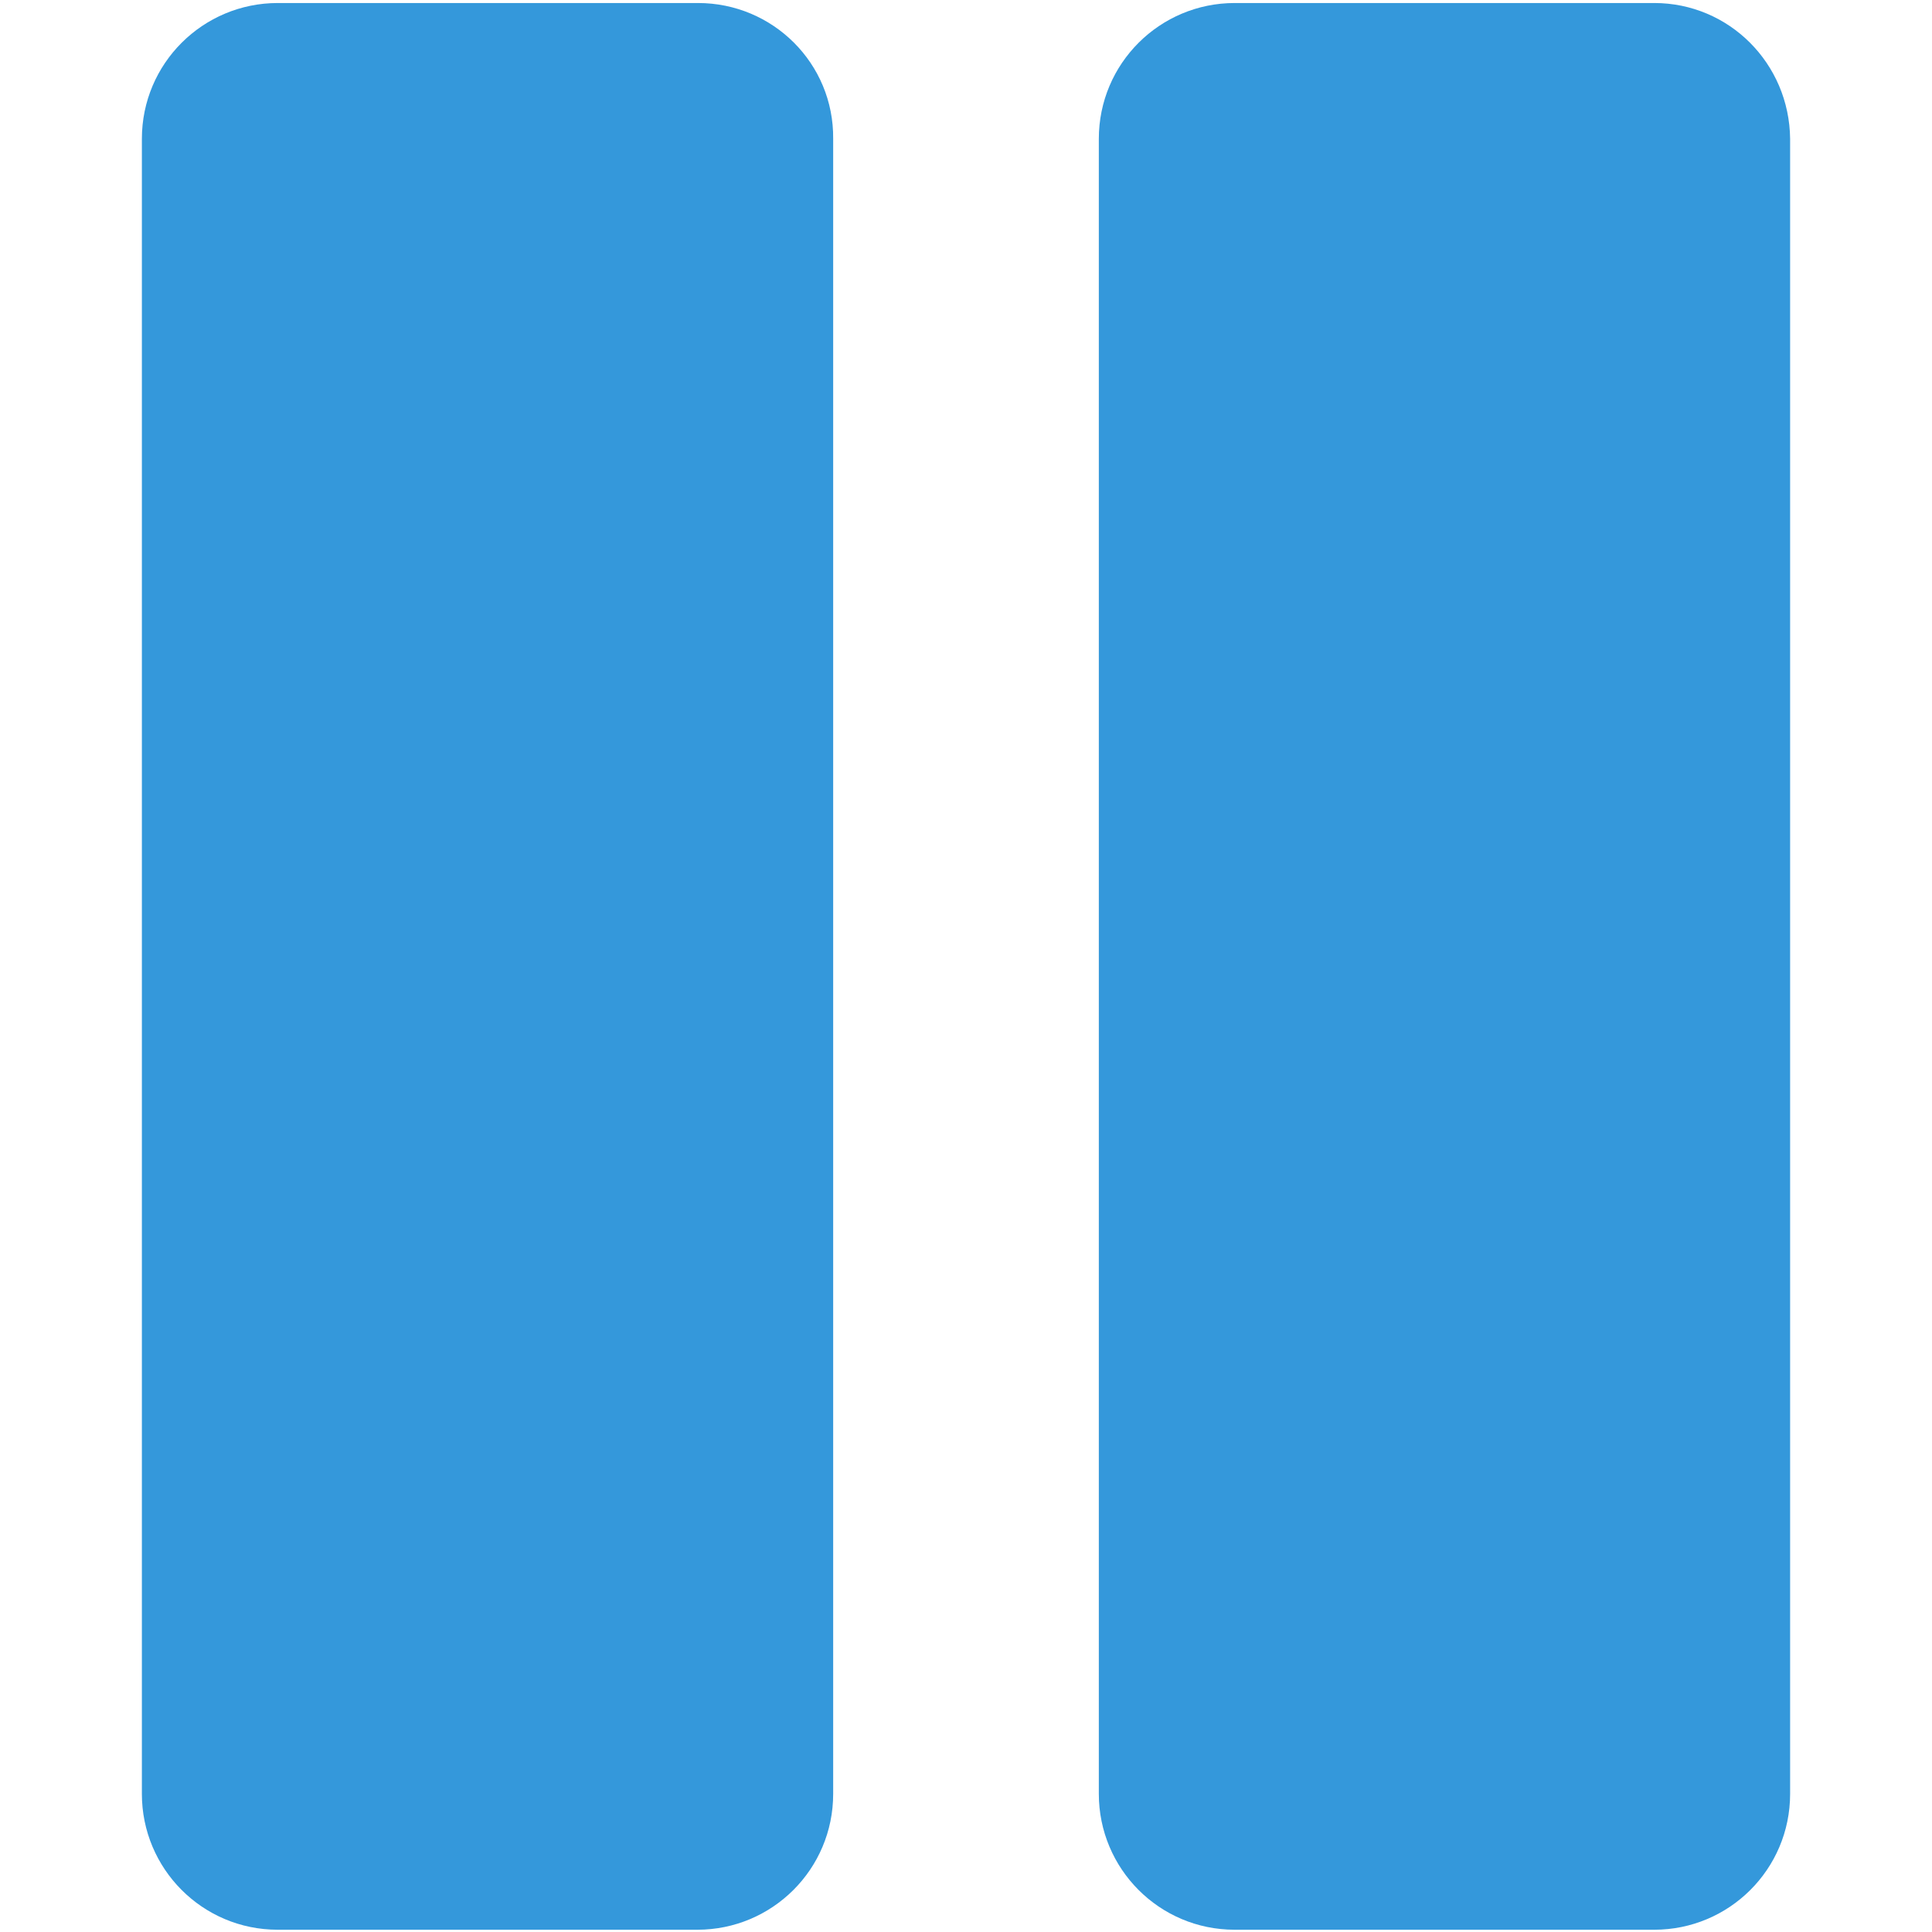 <?xml version="1.0" encoding="utf-8"?>
<!-- Generator: Adobe Illustrator 19.0.0, SVG Export Plug-In . SVG Version: 6.00 Build 0)  -->
<svg version="1.1" id="Layer_1" xmlns="http://www.w3.org/2000/svg" xmlns:xlink="http://www.w3.org/1999/xlink" x="0px" y="0px"
	 viewBox="0 0 256 256" style="enable-background:new 0 0 256 256;" xml:space="preserve">
<style type="text/css">
	.st0{fill:#3498DB;}
</style>
<g>
	<path class="st0" d="M92.5,0.4H36.8c-9.9,0-18,8-18,18v219.3c0,9.9,8,18,18,18h55.6c9.9,0,18-8,18-18V18.4
		C110.5,8.4,102.4,0.4,92.5,0.4z"/>
	<path class="st0" d="M219.2,0.4h-55.6c-9.9,0-18,8-18,18v219.3c0,9.9,8,18,18,18h55.6c9.9,0,18-8,18-18V18.4
		C237.1,8.4,229.1,0.4,219.2,0.4z"/>
</g>
</svg>
